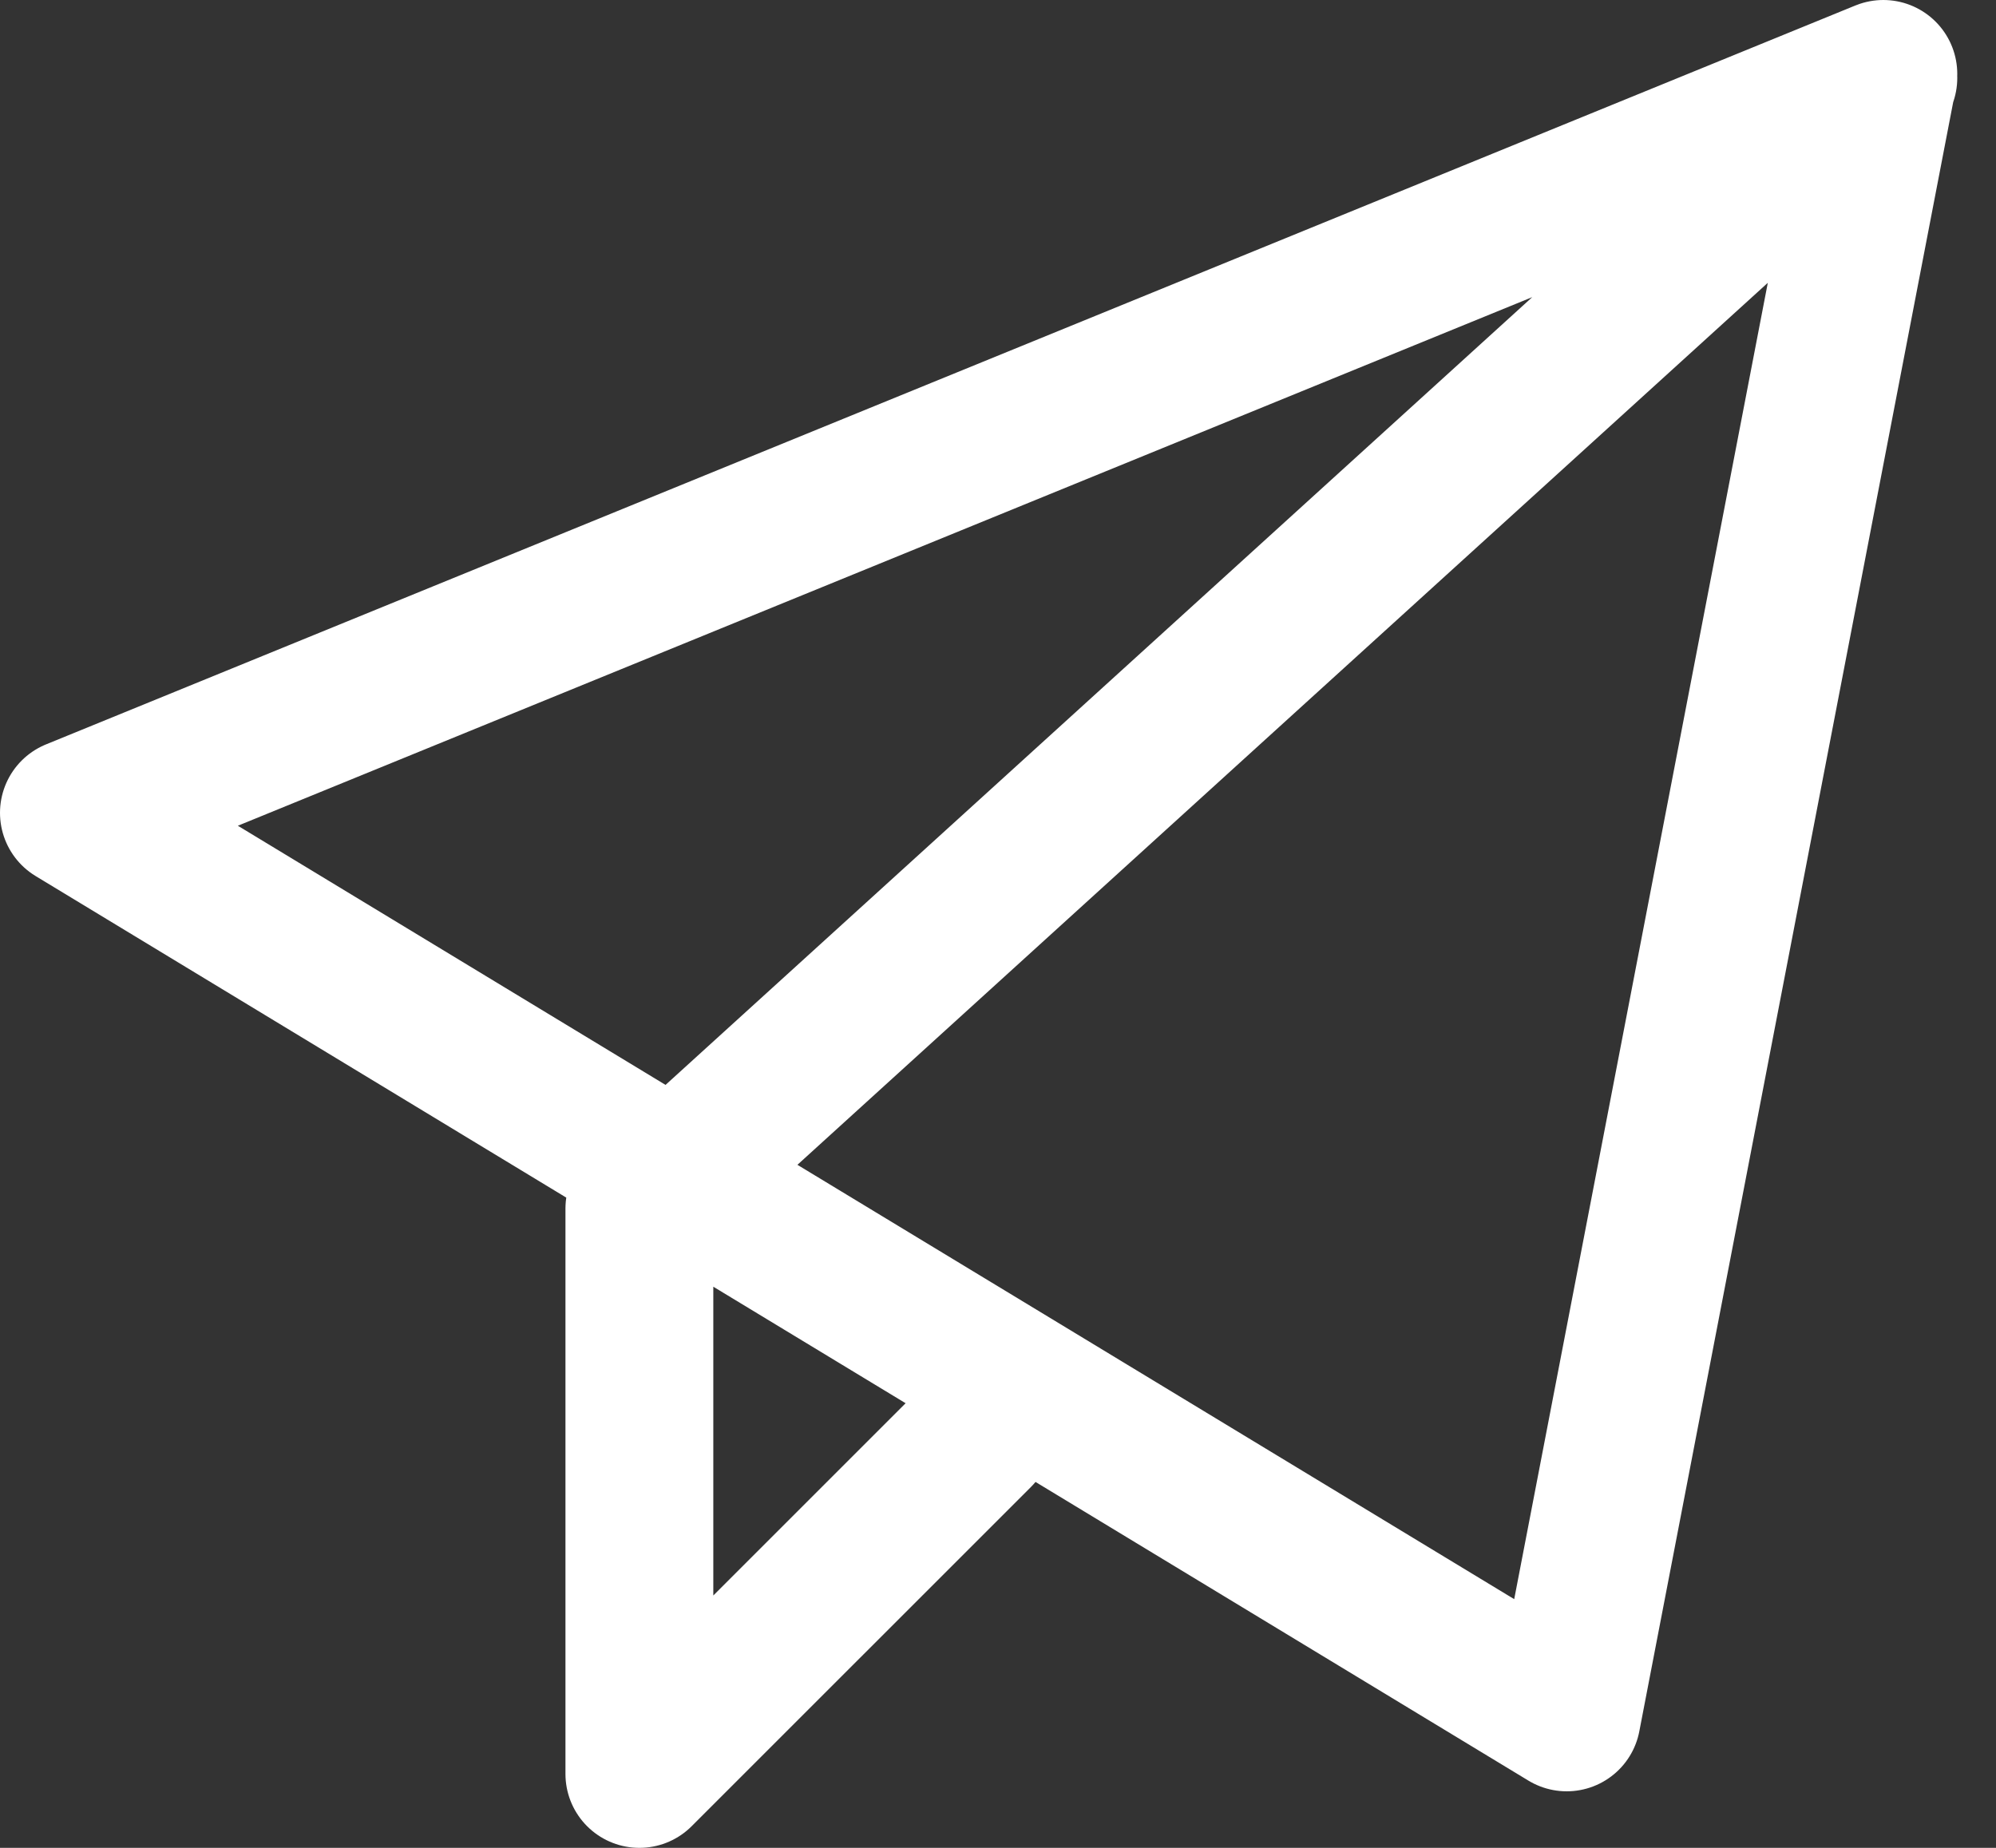 <svg width="27" height="25" viewBox="0 0 27 25" fill="none" xmlns="http://www.w3.org/2000/svg">
<rect x="0" y="0" width="27" height="25" fill="#333333" stroke="none"/>
<path d="M25.476 1.054L8.649 16.351M8.649 16.351V24L13.238 19.411M1 10.997L25.476 1L21.193 23.235L1 10.997Z" stroke="white" stroke-width="2" stroke-linecap="round" stroke-linejoin="round"/>
</svg>
